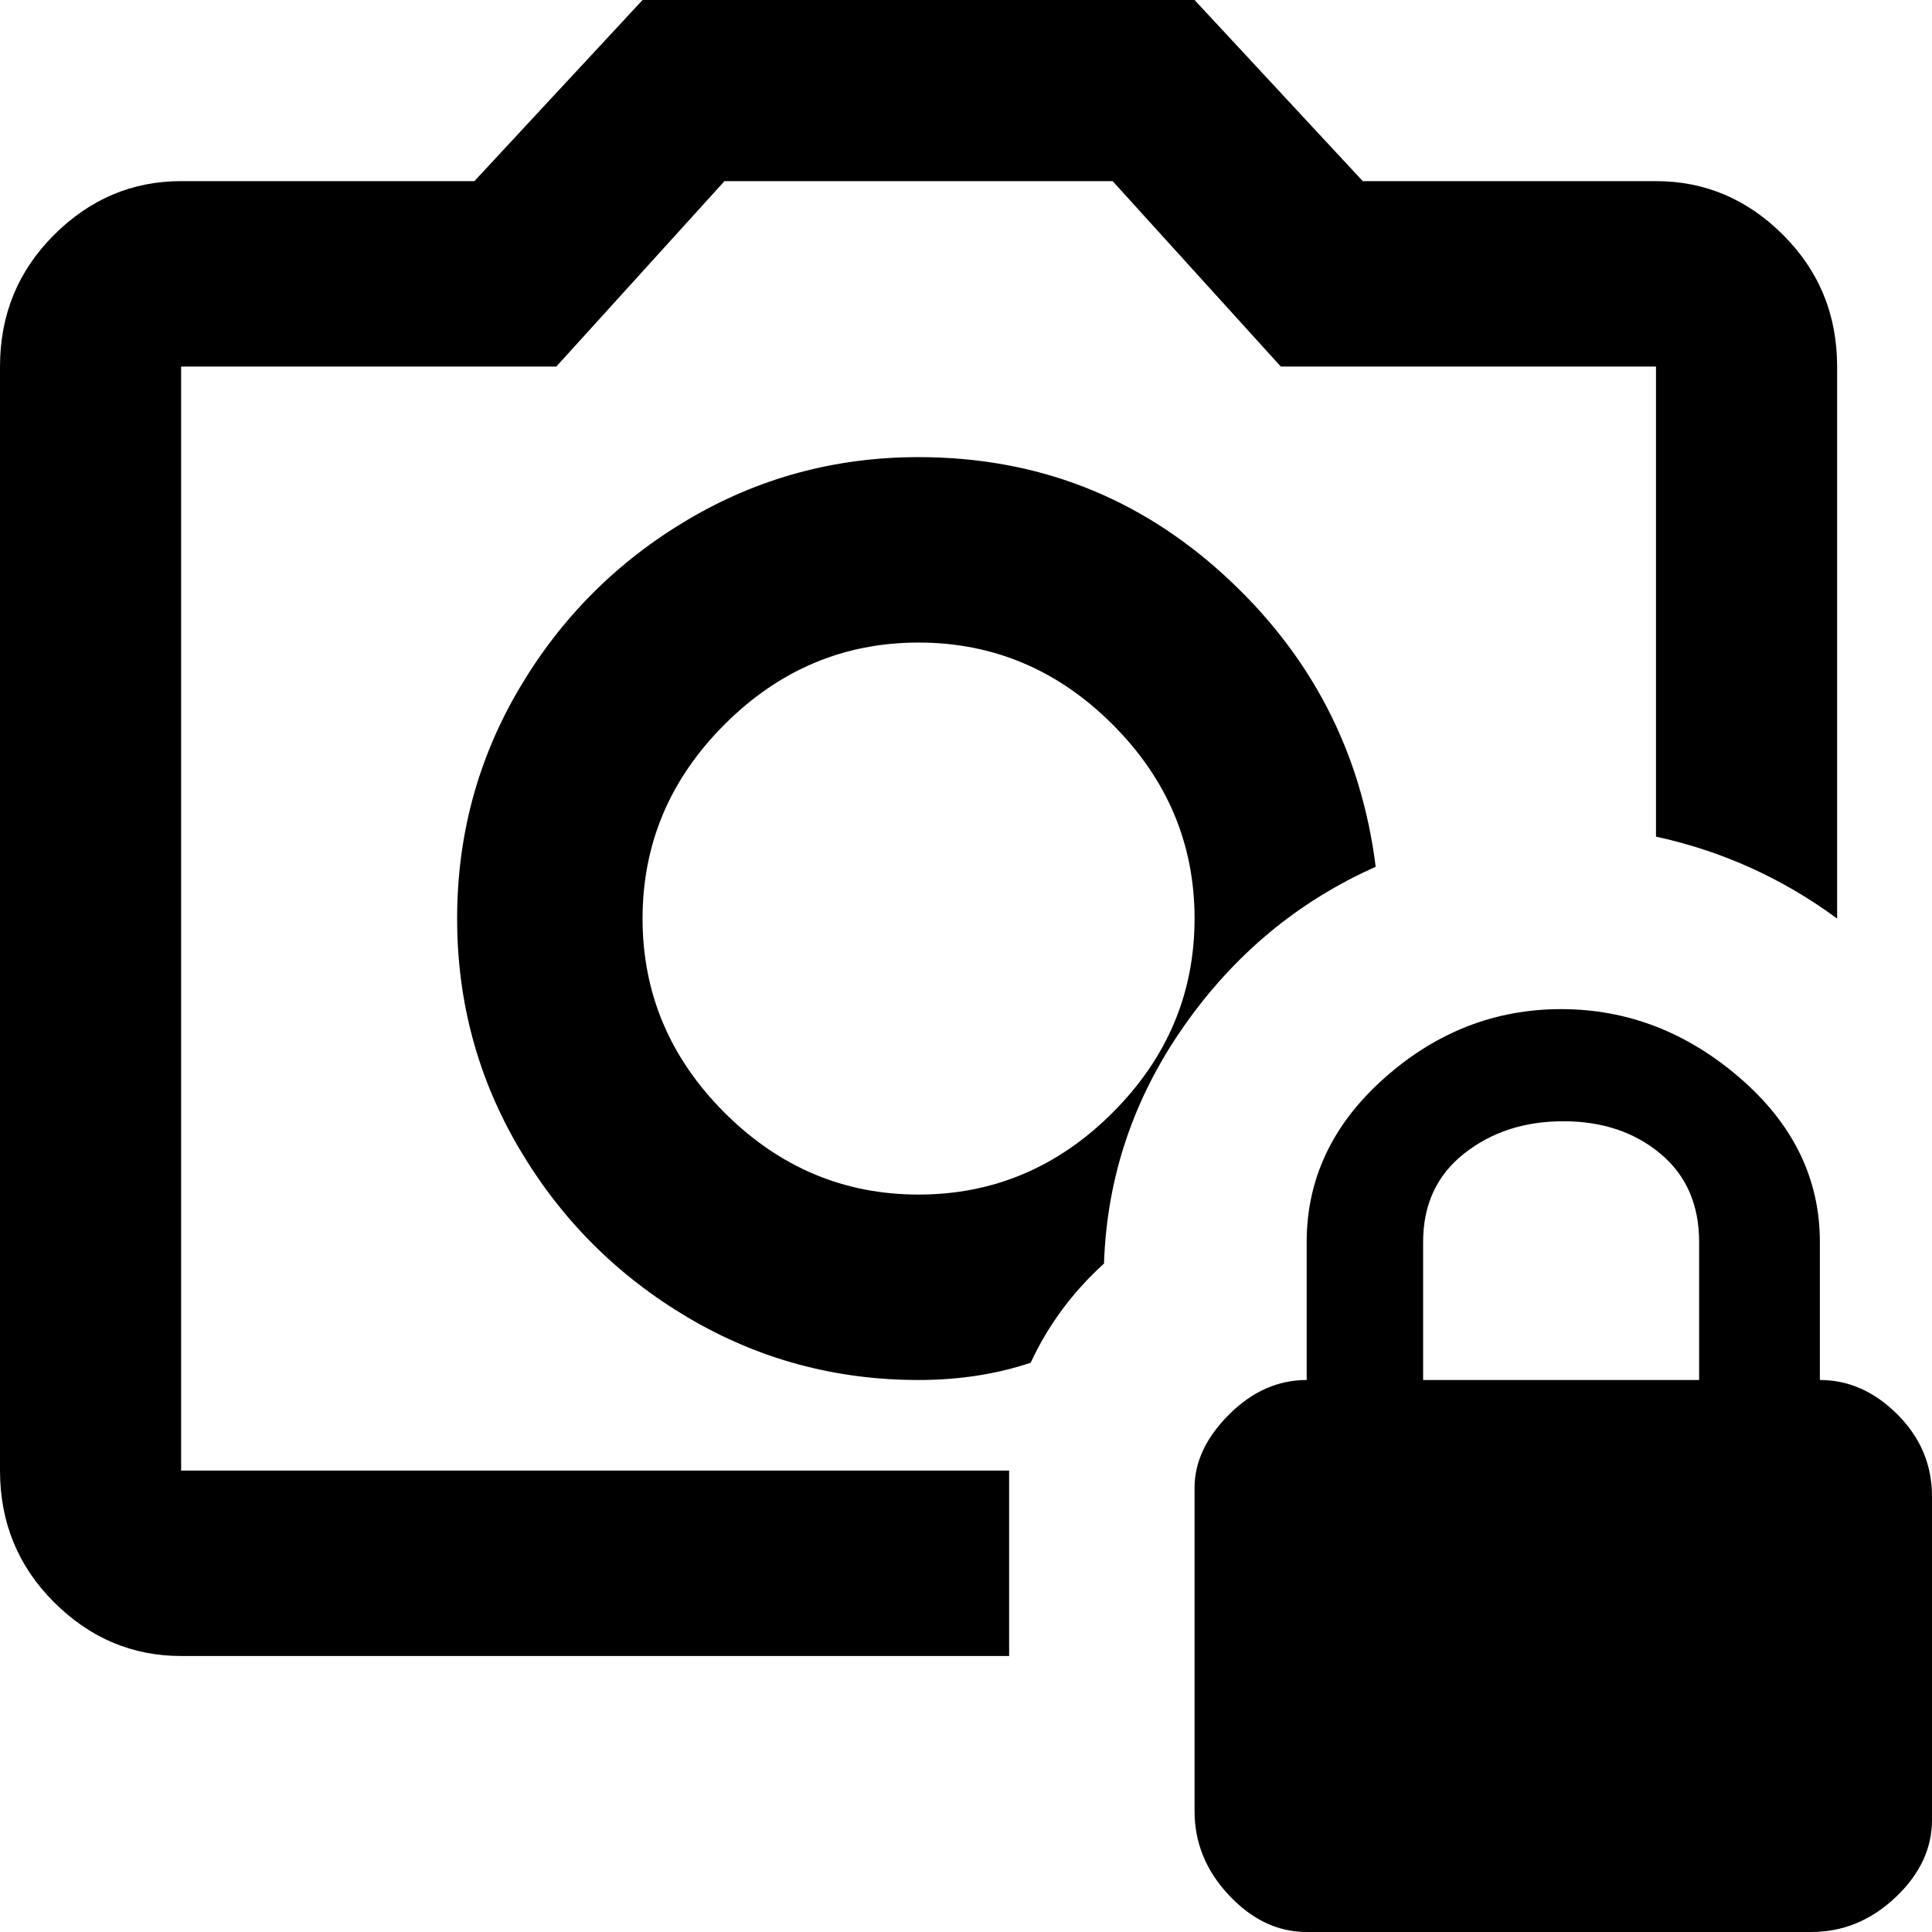 <svg xmlns="http://www.w3.org/2000/svg" viewBox="43 -43 448 448">
      <g transform="scale(1 -1) translate(0 -362)">
        <path d="M491 58V-17Q491 -27 482.5 -35.0Q474 -43 463 -43H346Q336 -43 328.0 -34.5Q320 -26 320 -15V60Q320 69 328.0 77.0Q336 85 346 85V117Q346 139 364.0 155.0Q382 171 405.0 171.0Q428 171 446.5 155.0Q465 139 465 117V85Q475 85 483.0 77.0Q491 69 491 58ZM437 117Q437 130 428.0 137.5Q419 145 405.5 145.0Q392 145 382.5 137.5Q373 130 373 117V85H437ZM427 363Q444 363 456.5 350.5Q469 338 469 320V192Q450 206 427 211V320H340L301 363H211L172 320H85V64H277V21H85Q68 21 55.5 33.5Q43 46 43 64V320Q43 338 55.5 350.5Q68 363 85 363H153L192 405H320L359 363ZM256 299Q297 299 327.0 271.5Q357 244 362 204Q335 192 317.5 167.0Q300 142 299 112Q288 102 282 89Q270 85 256 85Q227 85 202.5 99.5Q178 114 163.5 138.5Q149 163 149.0 192.0Q149 221 163.5 245.5Q178 270 202.5 284.5Q227 299 256 299ZM256 128Q282 128 301.0 147.0Q320 166 320.0 192.0Q320 218 301.0 237.0Q282 256 256.0 256.0Q230 256 211.0 237.0Q192 218 192.0 192.0Q192 166 211.0 147.0Q230 128 256 128Z" />
      </g>
    </svg>